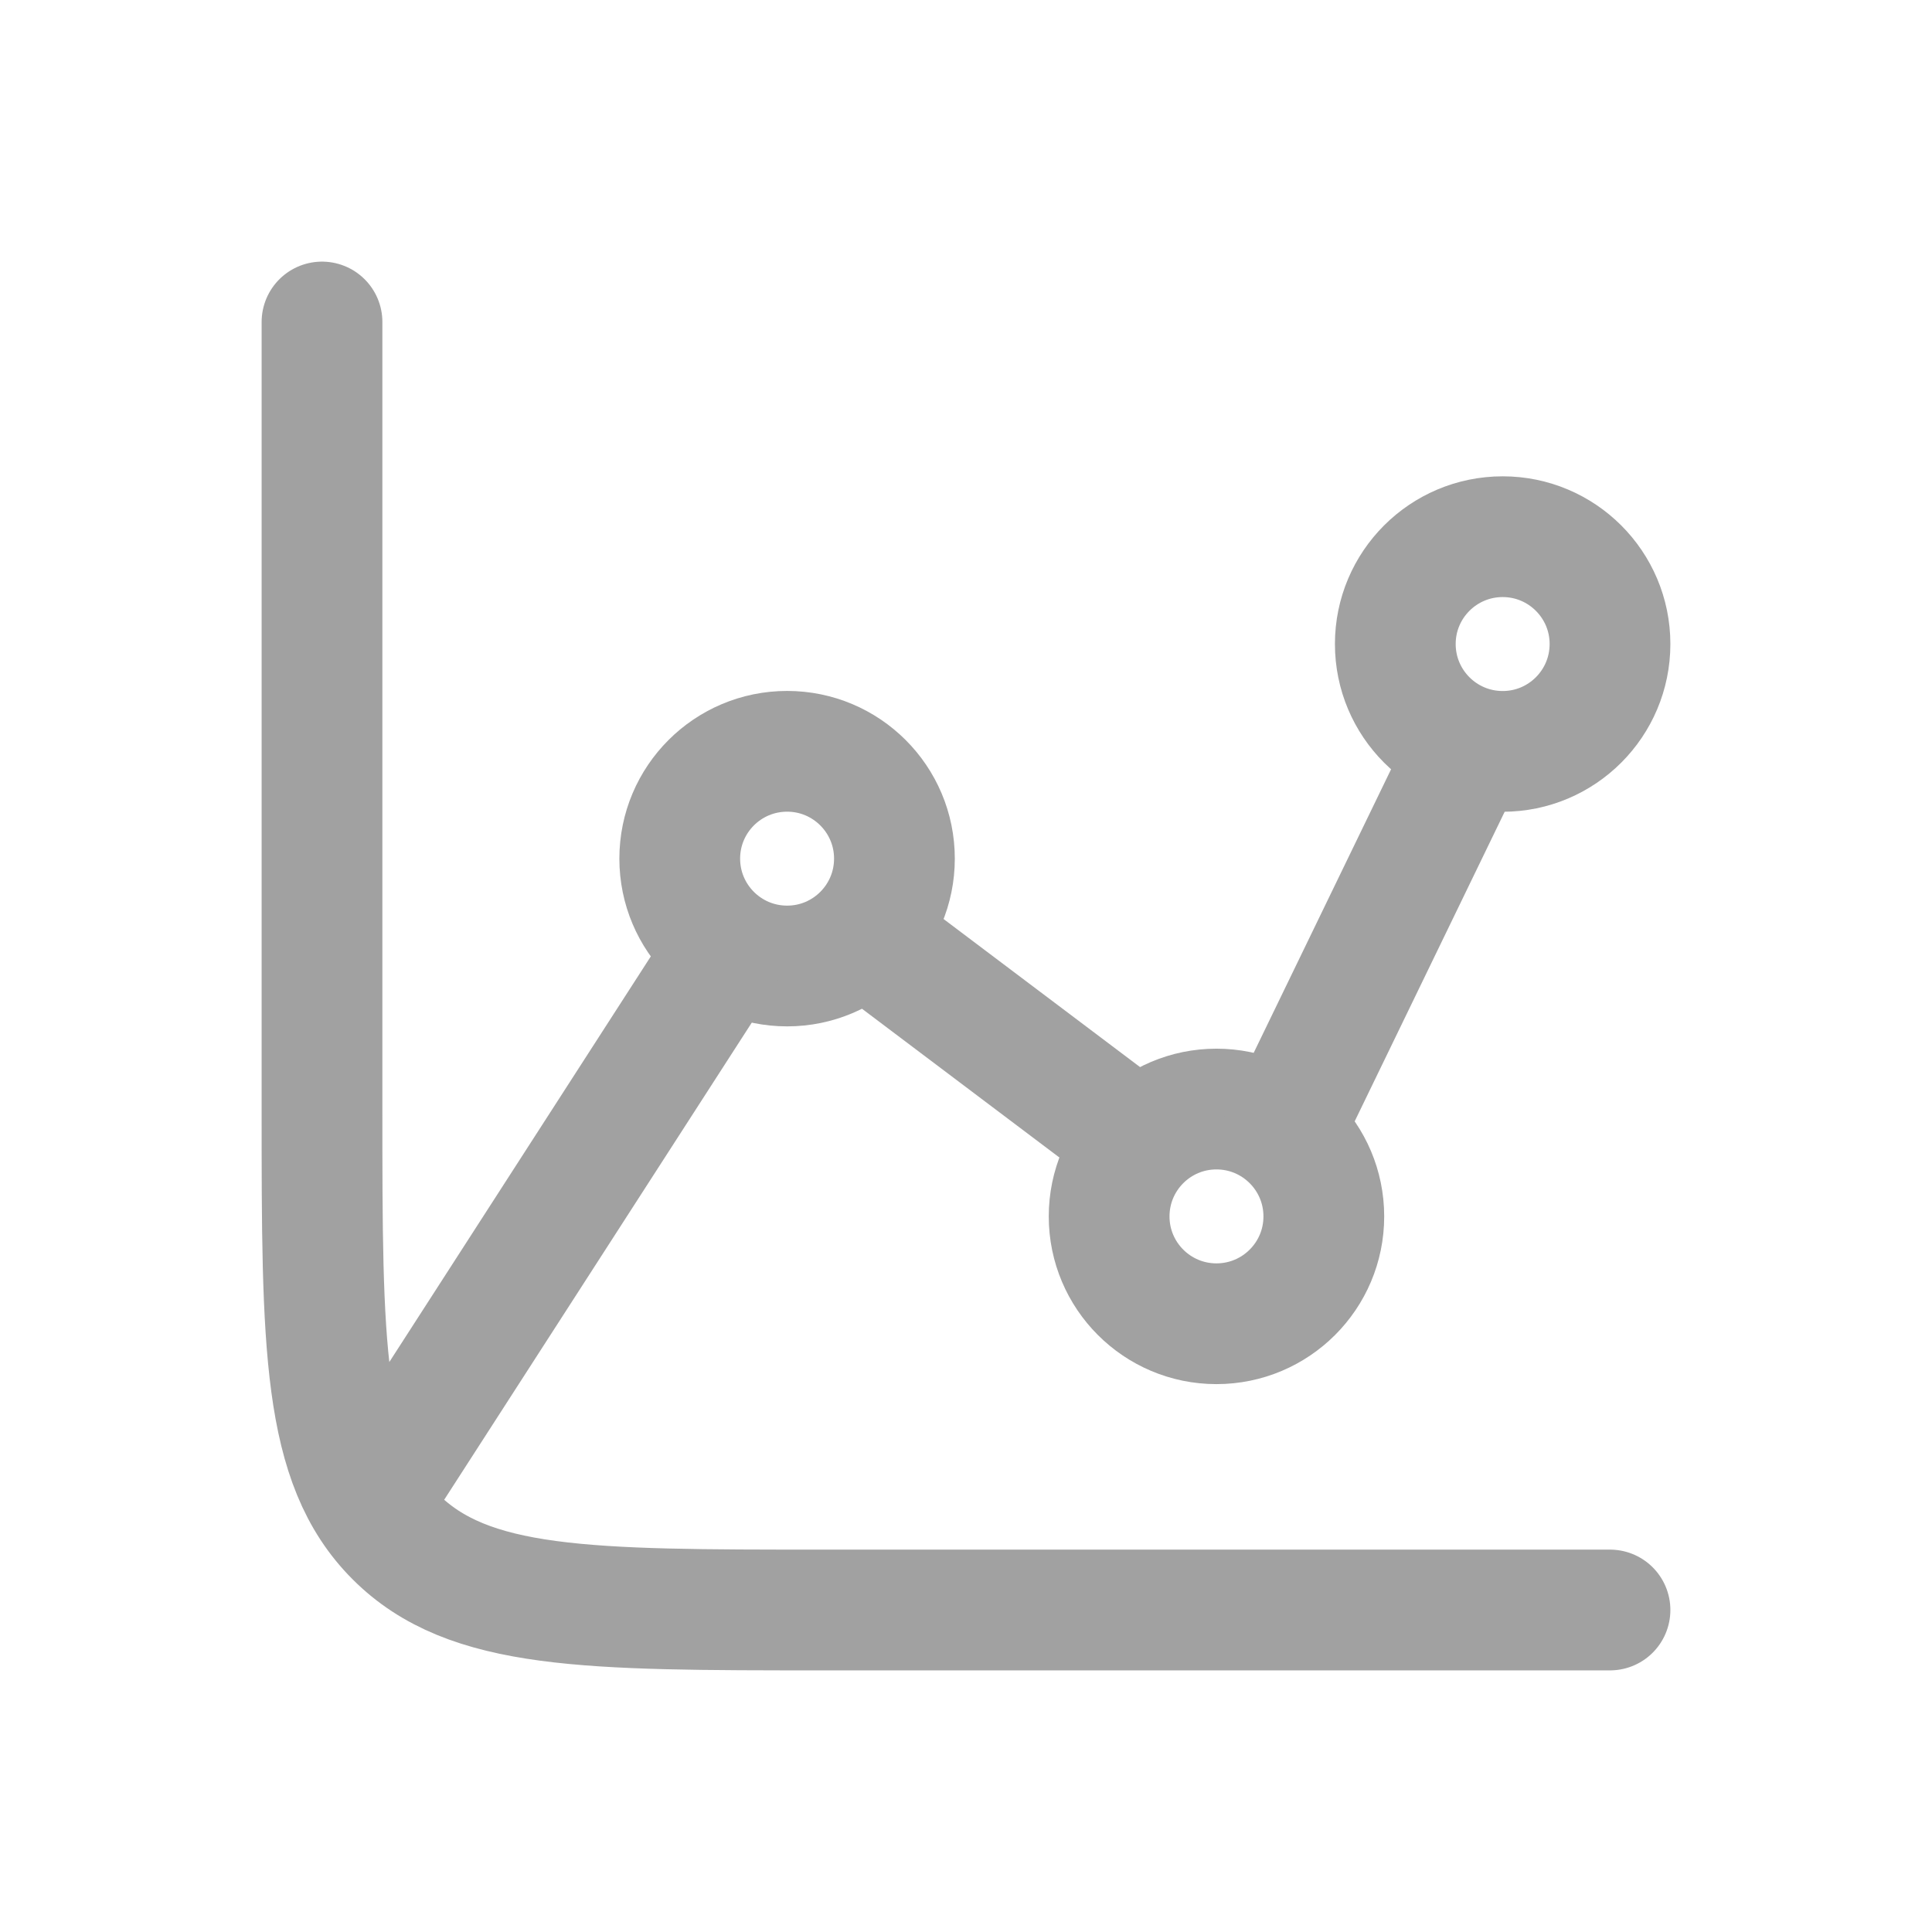 <svg width="24" height="24" viewBox="0 0 24 24" fill="none" xmlns="http://www.w3.org/2000/svg">
<path d="M9.778 12C10.514 12 11.111 11.403 11.111 10.666C11.111 9.93 10.514 9.333 9.778 9.333C9.041 9.333 8.444 9.93 8.444 10.666C8.444 11.403 9.041 12 9.778 12Z" stroke="#A1A1A1" stroke-width="1.5" stroke-linecap="round" stroke-linejoin="round"/>
<path d="M15.111 16.444C15.848 16.444 16.445 15.847 16.445 15.111C16.445 14.374 15.848 13.777 15.111 13.777C14.375 13.777 13.778 14.374 13.778 15.111C13.778 15.847 14.375 16.444 15.111 16.444Z" stroke="#A1A1A1" stroke-width="1.5" stroke-linecap="round" stroke-linejoin="round"/>
<path d="M18.667 9.334C19.403 9.334 20 8.737 20 8C20 7.264 19.403 6.667 18.667 6.667C17.93 6.667 17.333 7.264 17.333 8C17.333 8.737 17.93 9.334 18.667 9.334Z" stroke="#A1A1A1" stroke-width="1.5" stroke-linecap="round" stroke-linejoin="round"/>
<path d="M15.941 14.041L18.222 9.333M10.74 11.616L13.958 14.041M4.889 18.222L8.969 11.893M20 20H10.222C7.289 20 5.822 20 4.911 19.089C4 18.178 4 16.711 4 13.778V4" stroke="#A1A1A1" stroke-width="1.5" stroke-linecap="round" stroke-linejoin="round"/>
</svg>
